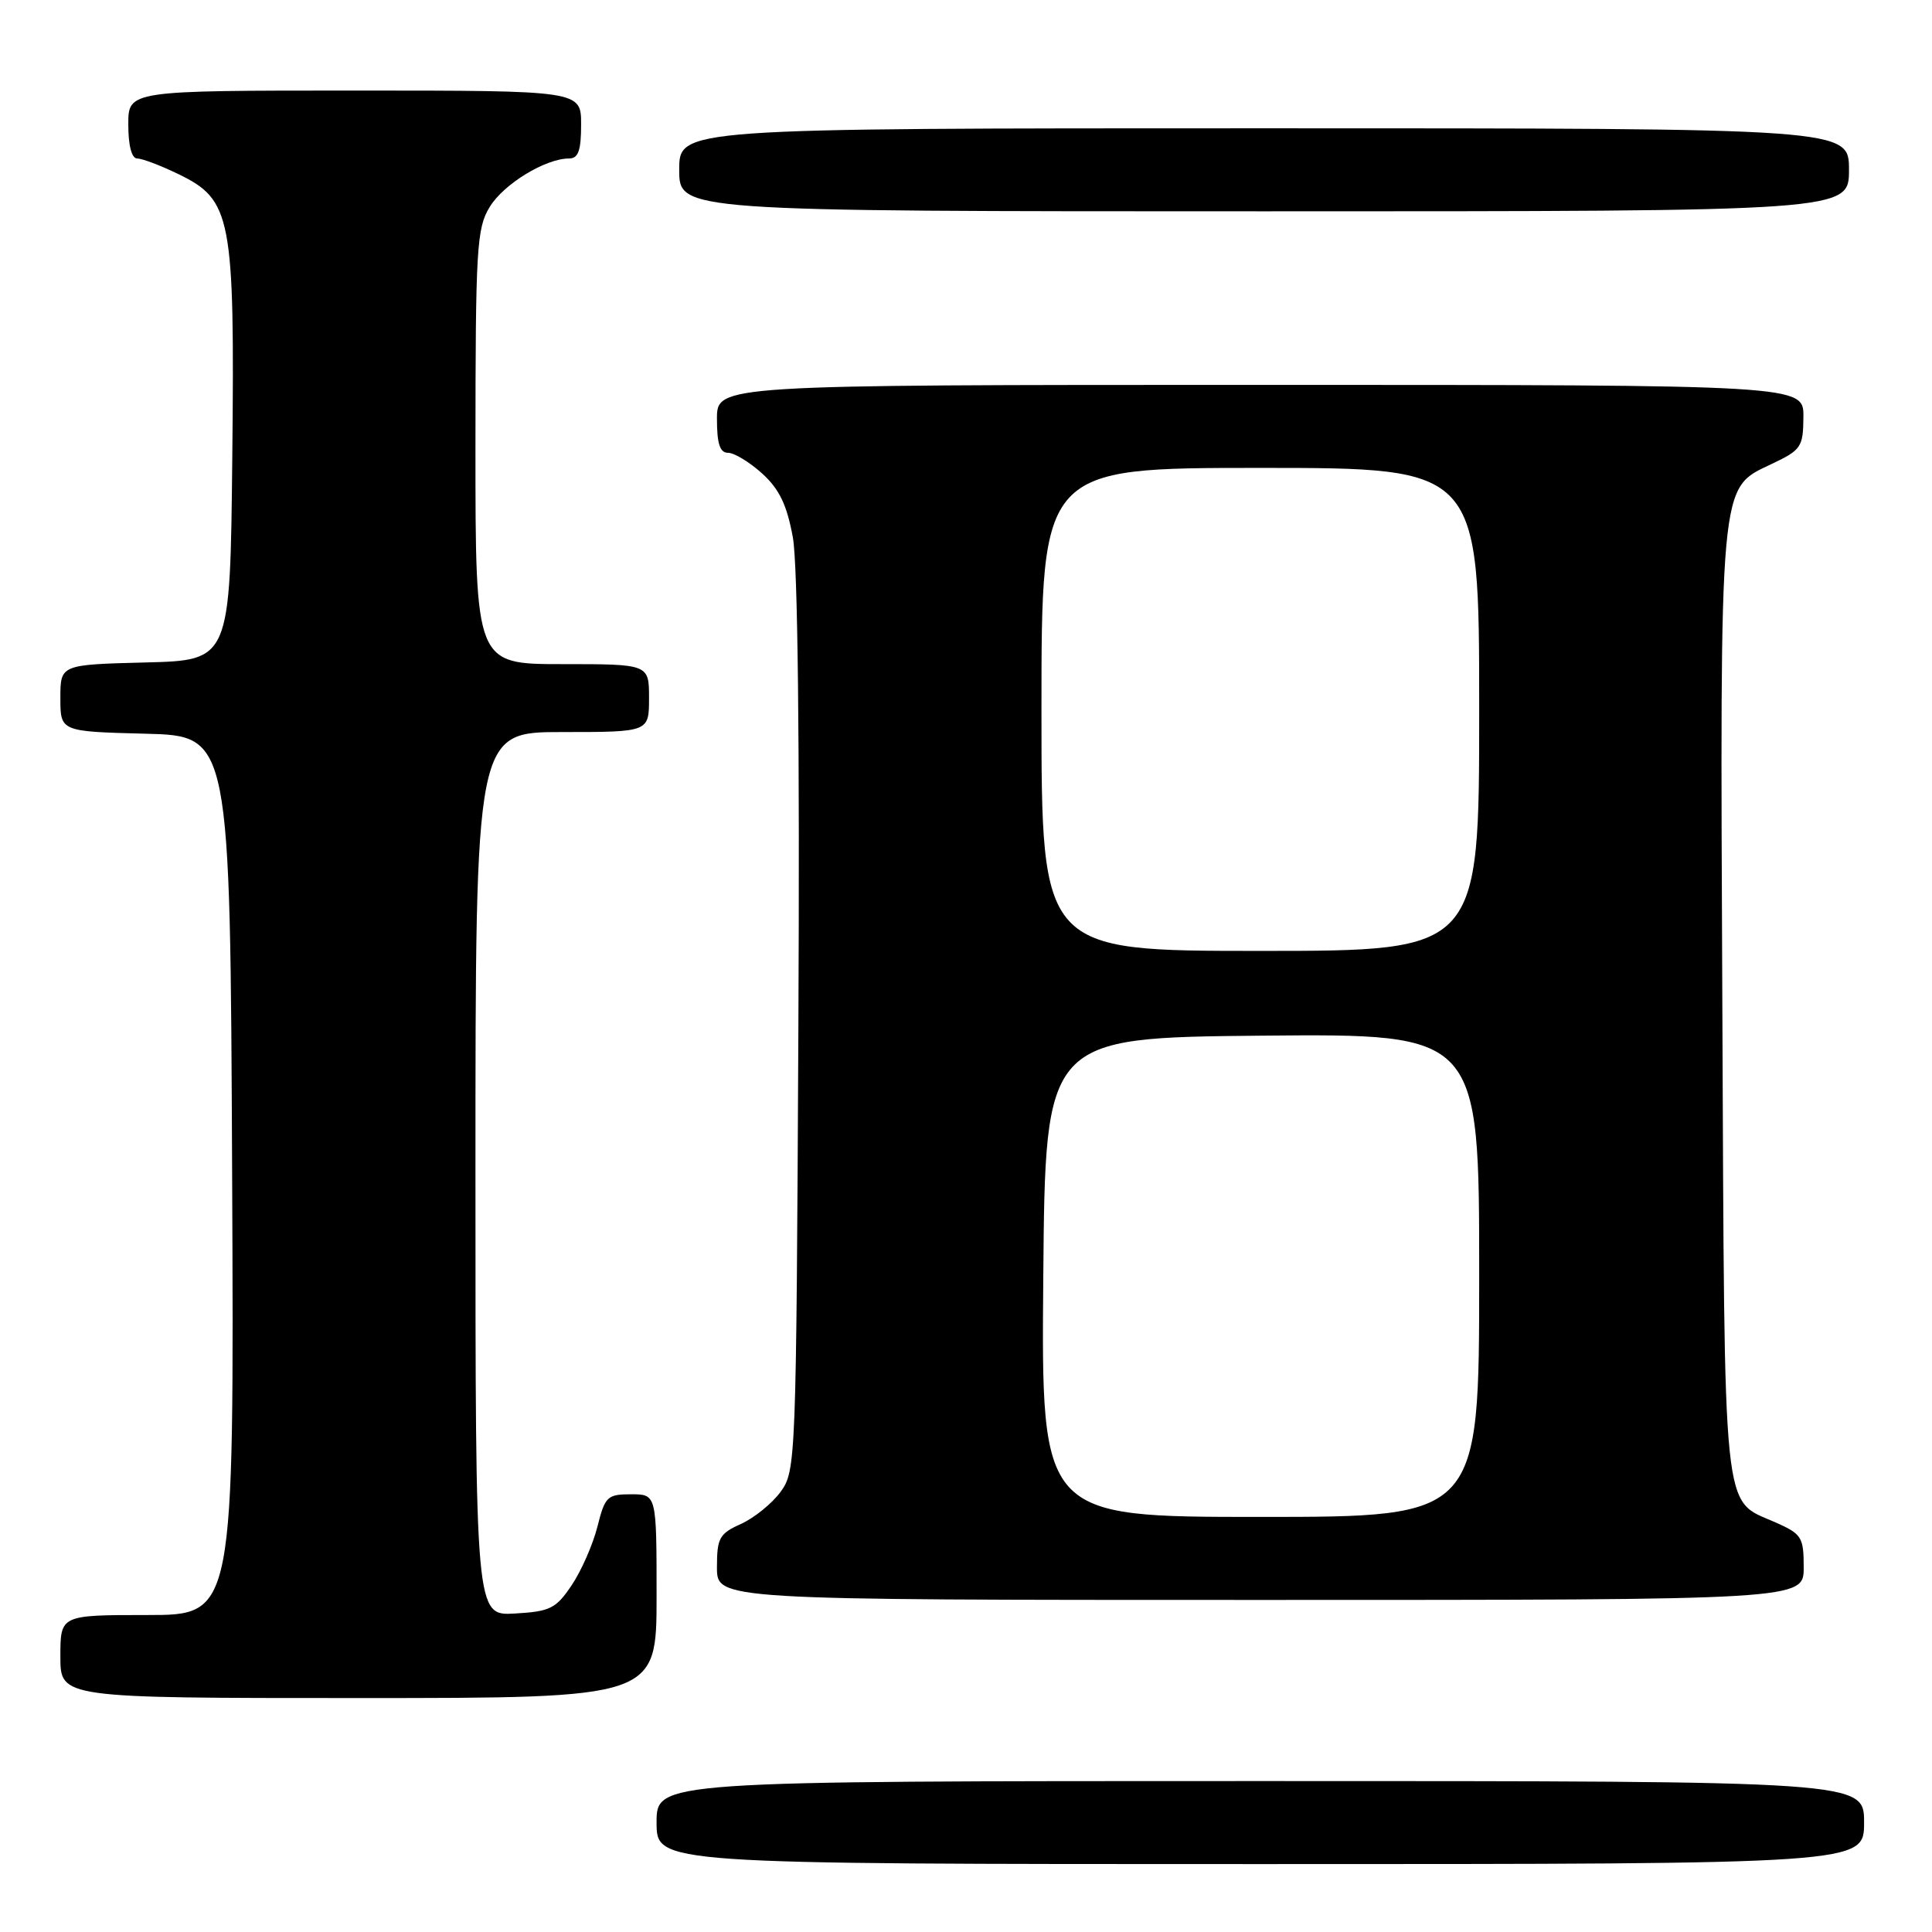 <?xml version="1.0" encoding="UTF-8" standalone="no"?>
<!DOCTYPE svg PUBLIC "-//W3C//DTD SVG 1.1//EN" "http://www.w3.org/Graphics/SVG/1.1/DTD/svg11.dtd" >
<svg xmlns="http://www.w3.org/2000/svg" xmlns:xlink="http://www.w3.org/1999/xlink" version="1.1" viewBox="0 0 256 256">
 <g >
 <path fill="currentColor"
d=" M 247.00 241.50 C 247.00 236.00 247.00 236.00 167.00 236.00 C 87.00 236.00 87.00 236.00 87.00 241.50 C 87.00 247.00 87.00 247.00 167.00 247.00 C 247.00 247.00 247.00 247.00 247.00 241.50 Z  M 87.00 211.50 C 87.00 198.00 87.00 198.00 83.62 198.00 C 80.47 198.00 80.16 198.29 79.16 202.30 C 78.56 204.66 77.03 208.15 75.75 210.05 C 73.67 213.15 72.90 213.53 68.22 213.80 C 63.00 214.10 63.00 214.10 63.00 155.55 C 63.00 97.00 63.00 97.00 74.50 97.00 C 86.00 97.00 86.00 97.00 86.00 92.50 C 86.00 88.00 86.00 88.00 74.50 88.00 C 63.00 88.00 63.00 88.00 63.00 59.25 C 63.01 32.89 63.16 30.24 64.89 27.42 C 66.74 24.38 72.28 21.00 75.40 21.00 C 76.63 21.00 77.00 19.96 77.00 16.50 C 77.00 12.00 77.00 12.00 47.00 12.00 C 17.00 12.00 17.00 12.00 17.00 16.50 C 17.00 19.30 17.45 21.00 18.18 21.00 C 18.84 21.00 21.28 21.93 23.62 23.06 C 30.69 26.48 31.11 28.68 30.78 60.50 C 30.50 87.50 30.50 87.50 19.25 87.78 C 8.00 88.07 8.00 88.07 8.00 92.50 C 8.00 96.93 8.00 96.93 19.25 97.22 C 30.50 97.50 30.50 97.50 30.76 155.75 C 31.02 214.00 31.02 214.00 19.51 214.00 C 8.00 214.00 8.00 214.00 8.00 219.50 C 8.00 225.00 8.00 225.00 47.50 225.00 C 87.00 225.00 87.00 225.00 87.00 211.50 Z  M 239.00 207.69 C 239.00 203.68 238.75 203.27 235.25 201.72 C 228.15 198.58 228.53 202.27 228.22 133.42 C 227.91 63.15 227.76 64.80 234.71 61.50 C 238.68 59.62 238.93 59.25 238.96 55.25 C 239.00 51.00 239.00 51.00 167.00 51.00 C 95.00 51.00 95.00 51.00 95.00 55.50 C 95.00 58.81 95.39 60.00 96.48 60.00 C 97.30 60.00 99.33 61.24 101.00 62.75 C 103.28 64.83 104.27 66.90 105.06 71.22 C 105.71 74.86 105.98 98.34 105.79 135.90 C 105.51 193.72 105.46 194.91 103.43 197.68 C 102.29 199.23 99.93 201.14 98.18 201.93 C 95.32 203.22 95.00 203.79 95.00 207.68 C 95.00 212.00 95.00 212.00 167.00 212.00 C 239.00 212.00 239.00 212.00 239.00 207.69 Z  M 245.00 22.50 C 245.00 17.00 245.00 17.00 167.50 17.00 C 90.00 17.00 90.00 17.00 90.00 22.50 C 90.00 28.00 90.00 28.00 167.50 28.00 C 245.00 28.00 245.00 28.00 245.00 22.50 Z  M 138.24 169.25 C 138.50 137.50 138.50 137.50 167.25 137.23 C 196.00 136.97 196.00 136.97 196.00 168.98 C 196.00 201.00 196.00 201.00 166.99 201.00 C 137.97 201.00 137.97 201.00 138.24 169.25 Z  M 138.00 94.00 C 138.00 62.00 138.00 62.00 167.00 62.00 C 196.00 62.00 196.00 62.00 196.00 94.00 C 196.00 126.00 196.00 126.00 167.00 126.00 C 138.00 126.00 138.00 126.00 138.00 94.00 Z "/>
</g>
</svg>